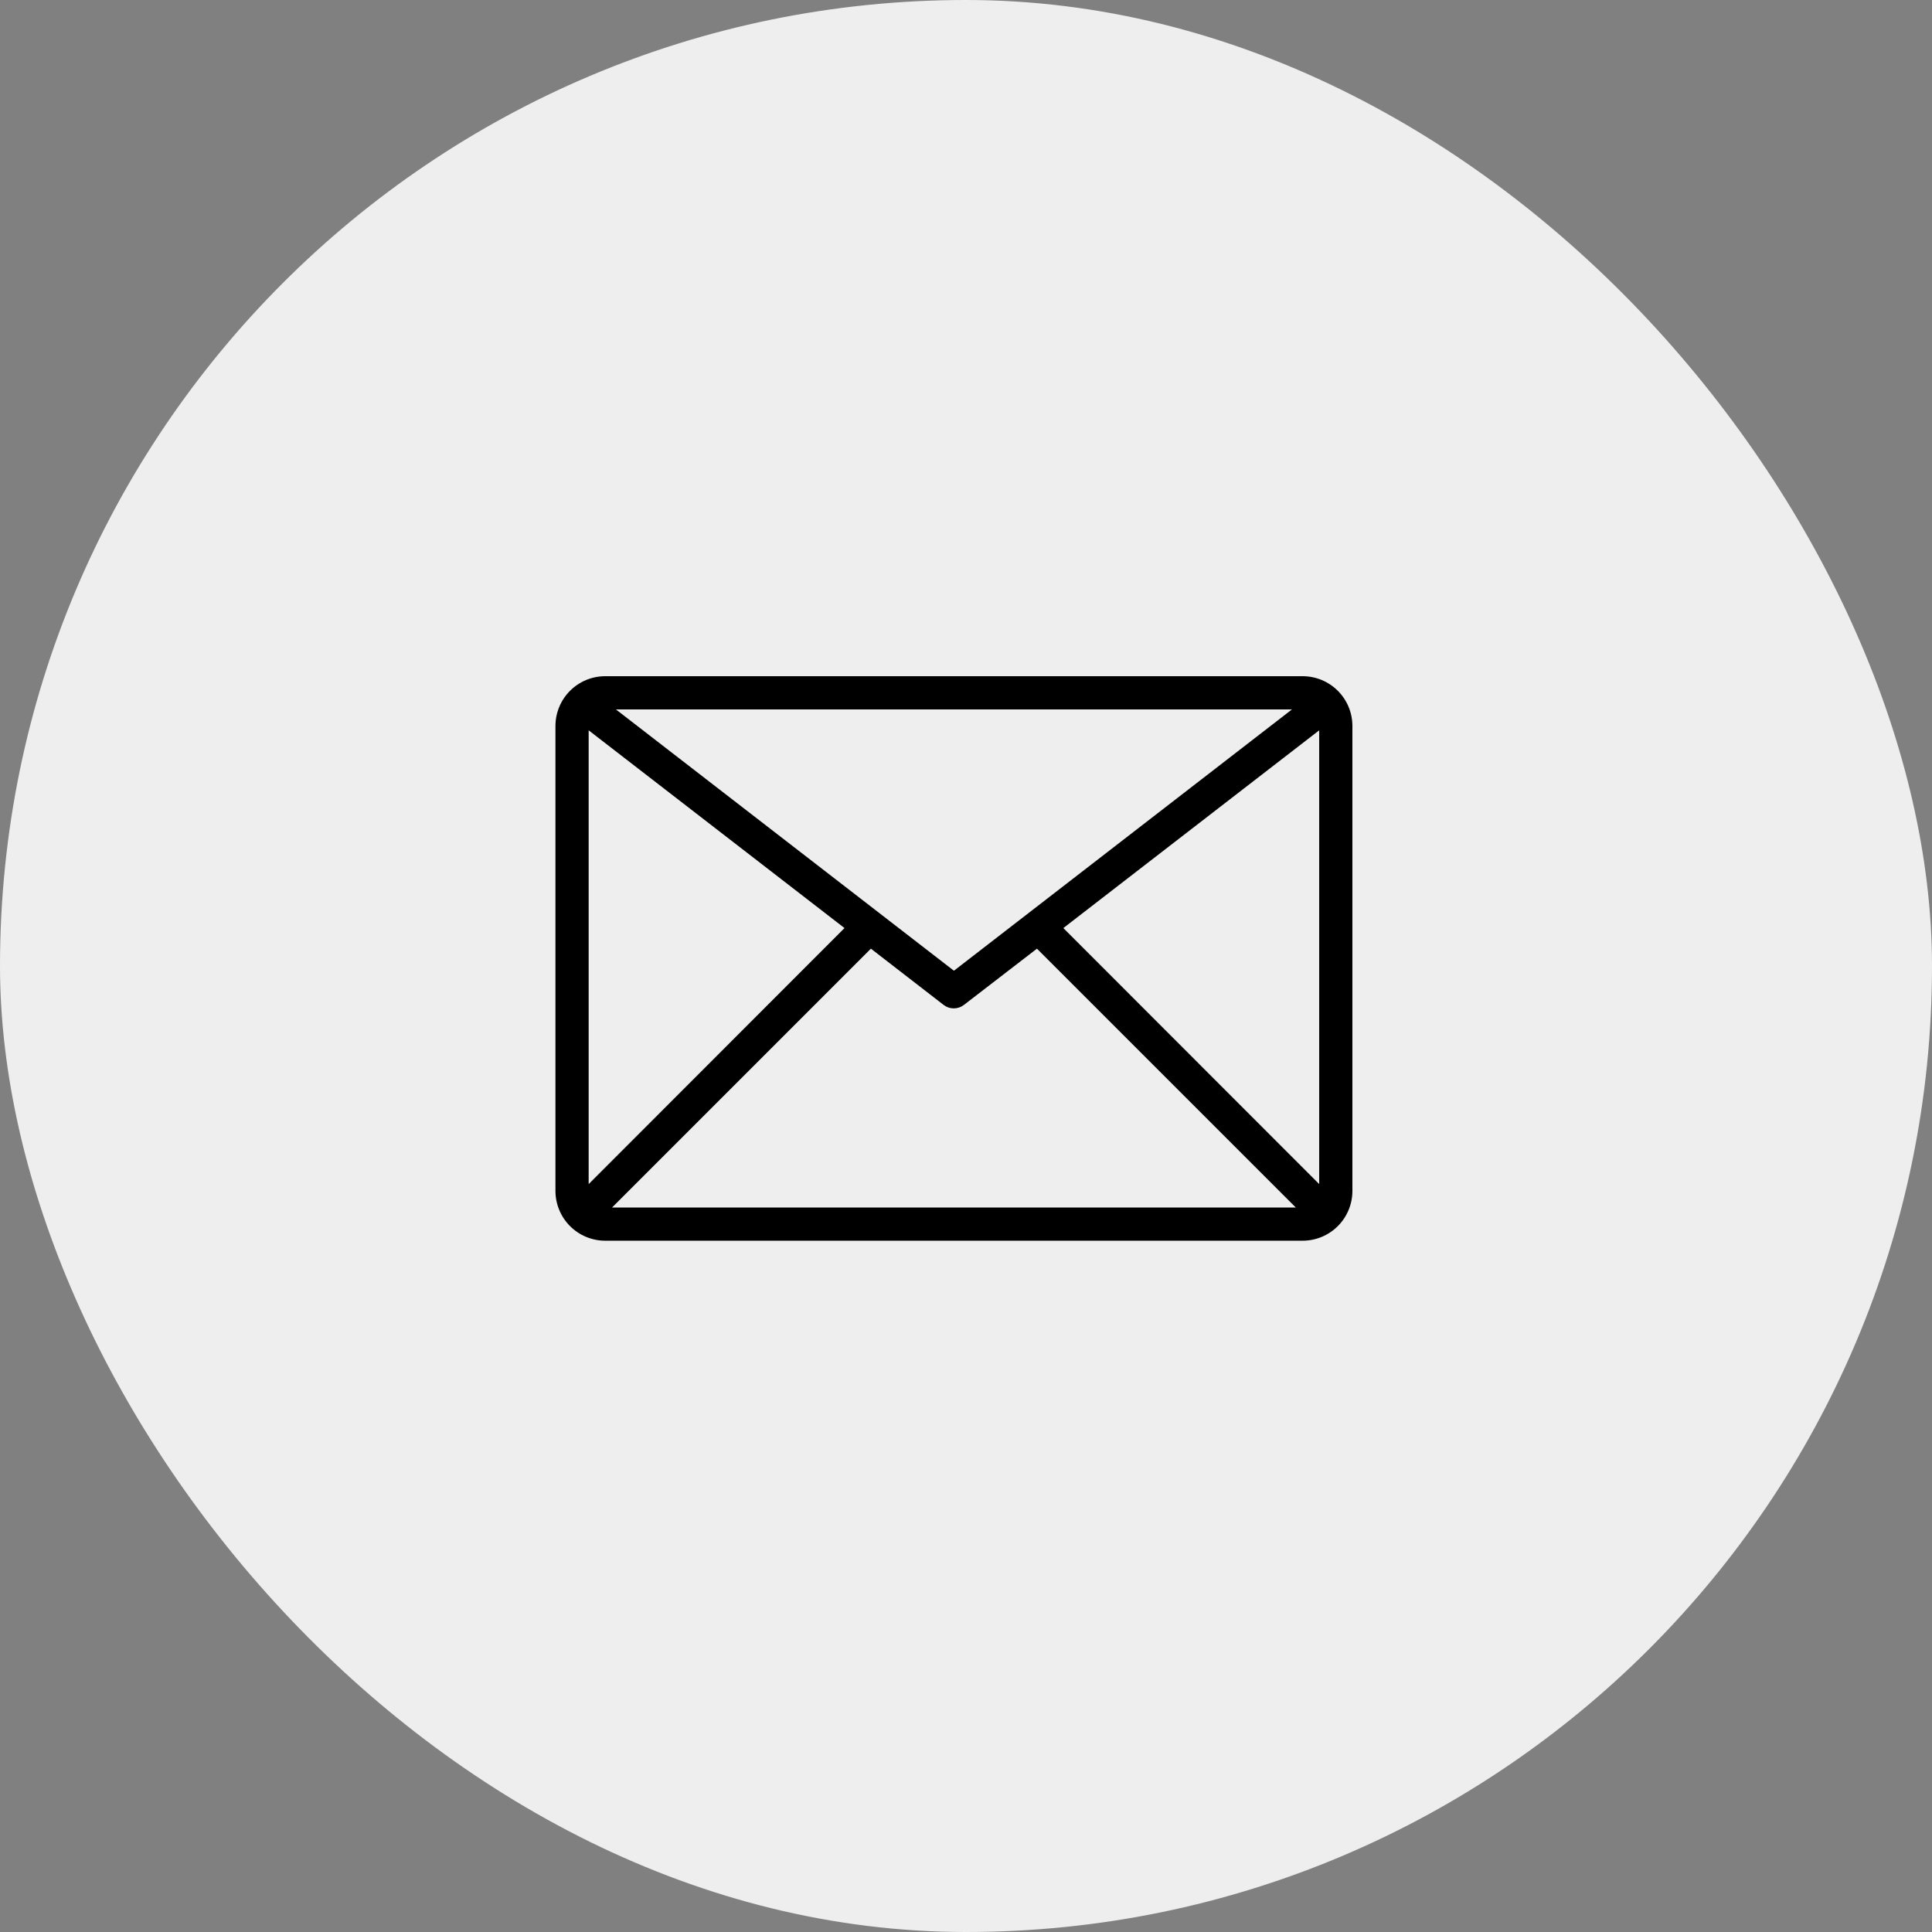 <svg width="80" height="80" viewBox="0 0 80 80" fill="none" xmlns="http://www.w3.org/2000/svg">
<rect x="0" y="0" width="80" height="80" fill="#808080" stroke="none"/>
<g id="Frame 99">
<rect width="80" height="80" rx="40" fill="#EEEEEE"/>
<g id="8-Email">
<path id="Vector" d="M53.938 28H25.062C24.515 28 23.991 28.217 23.604 28.604C23.217 28.991 23 29.515 23 30.062V49.312C23 49.859 23.217 50.384 23.604 50.771C23.991 51.158 24.515 51.375 25.062 51.375H53.938C54.484 51.375 55.009 51.158 55.396 50.771C55.783 50.384 56 49.859 56 49.312V30.062C56 29.515 55.783 28.991 55.396 28.604C55.009 28.217 54.484 28 53.938 28ZM53.498 29.375L39.5 40.196L25.503 29.375H53.498ZM24.375 49.031V30.241L34.969 38.429L24.375 49.031ZM25.344 50L36.062 39.282L39.074 41.612C39.194 41.705 39.341 41.755 39.493 41.755C39.645 41.755 39.792 41.705 39.913 41.612L42.938 39.282L53.656 50H25.344ZM54.625 49.031L44.031 38.429L54.625 30.241V49.031Z" fill="black"/>
</g>
</g>
</svg>
